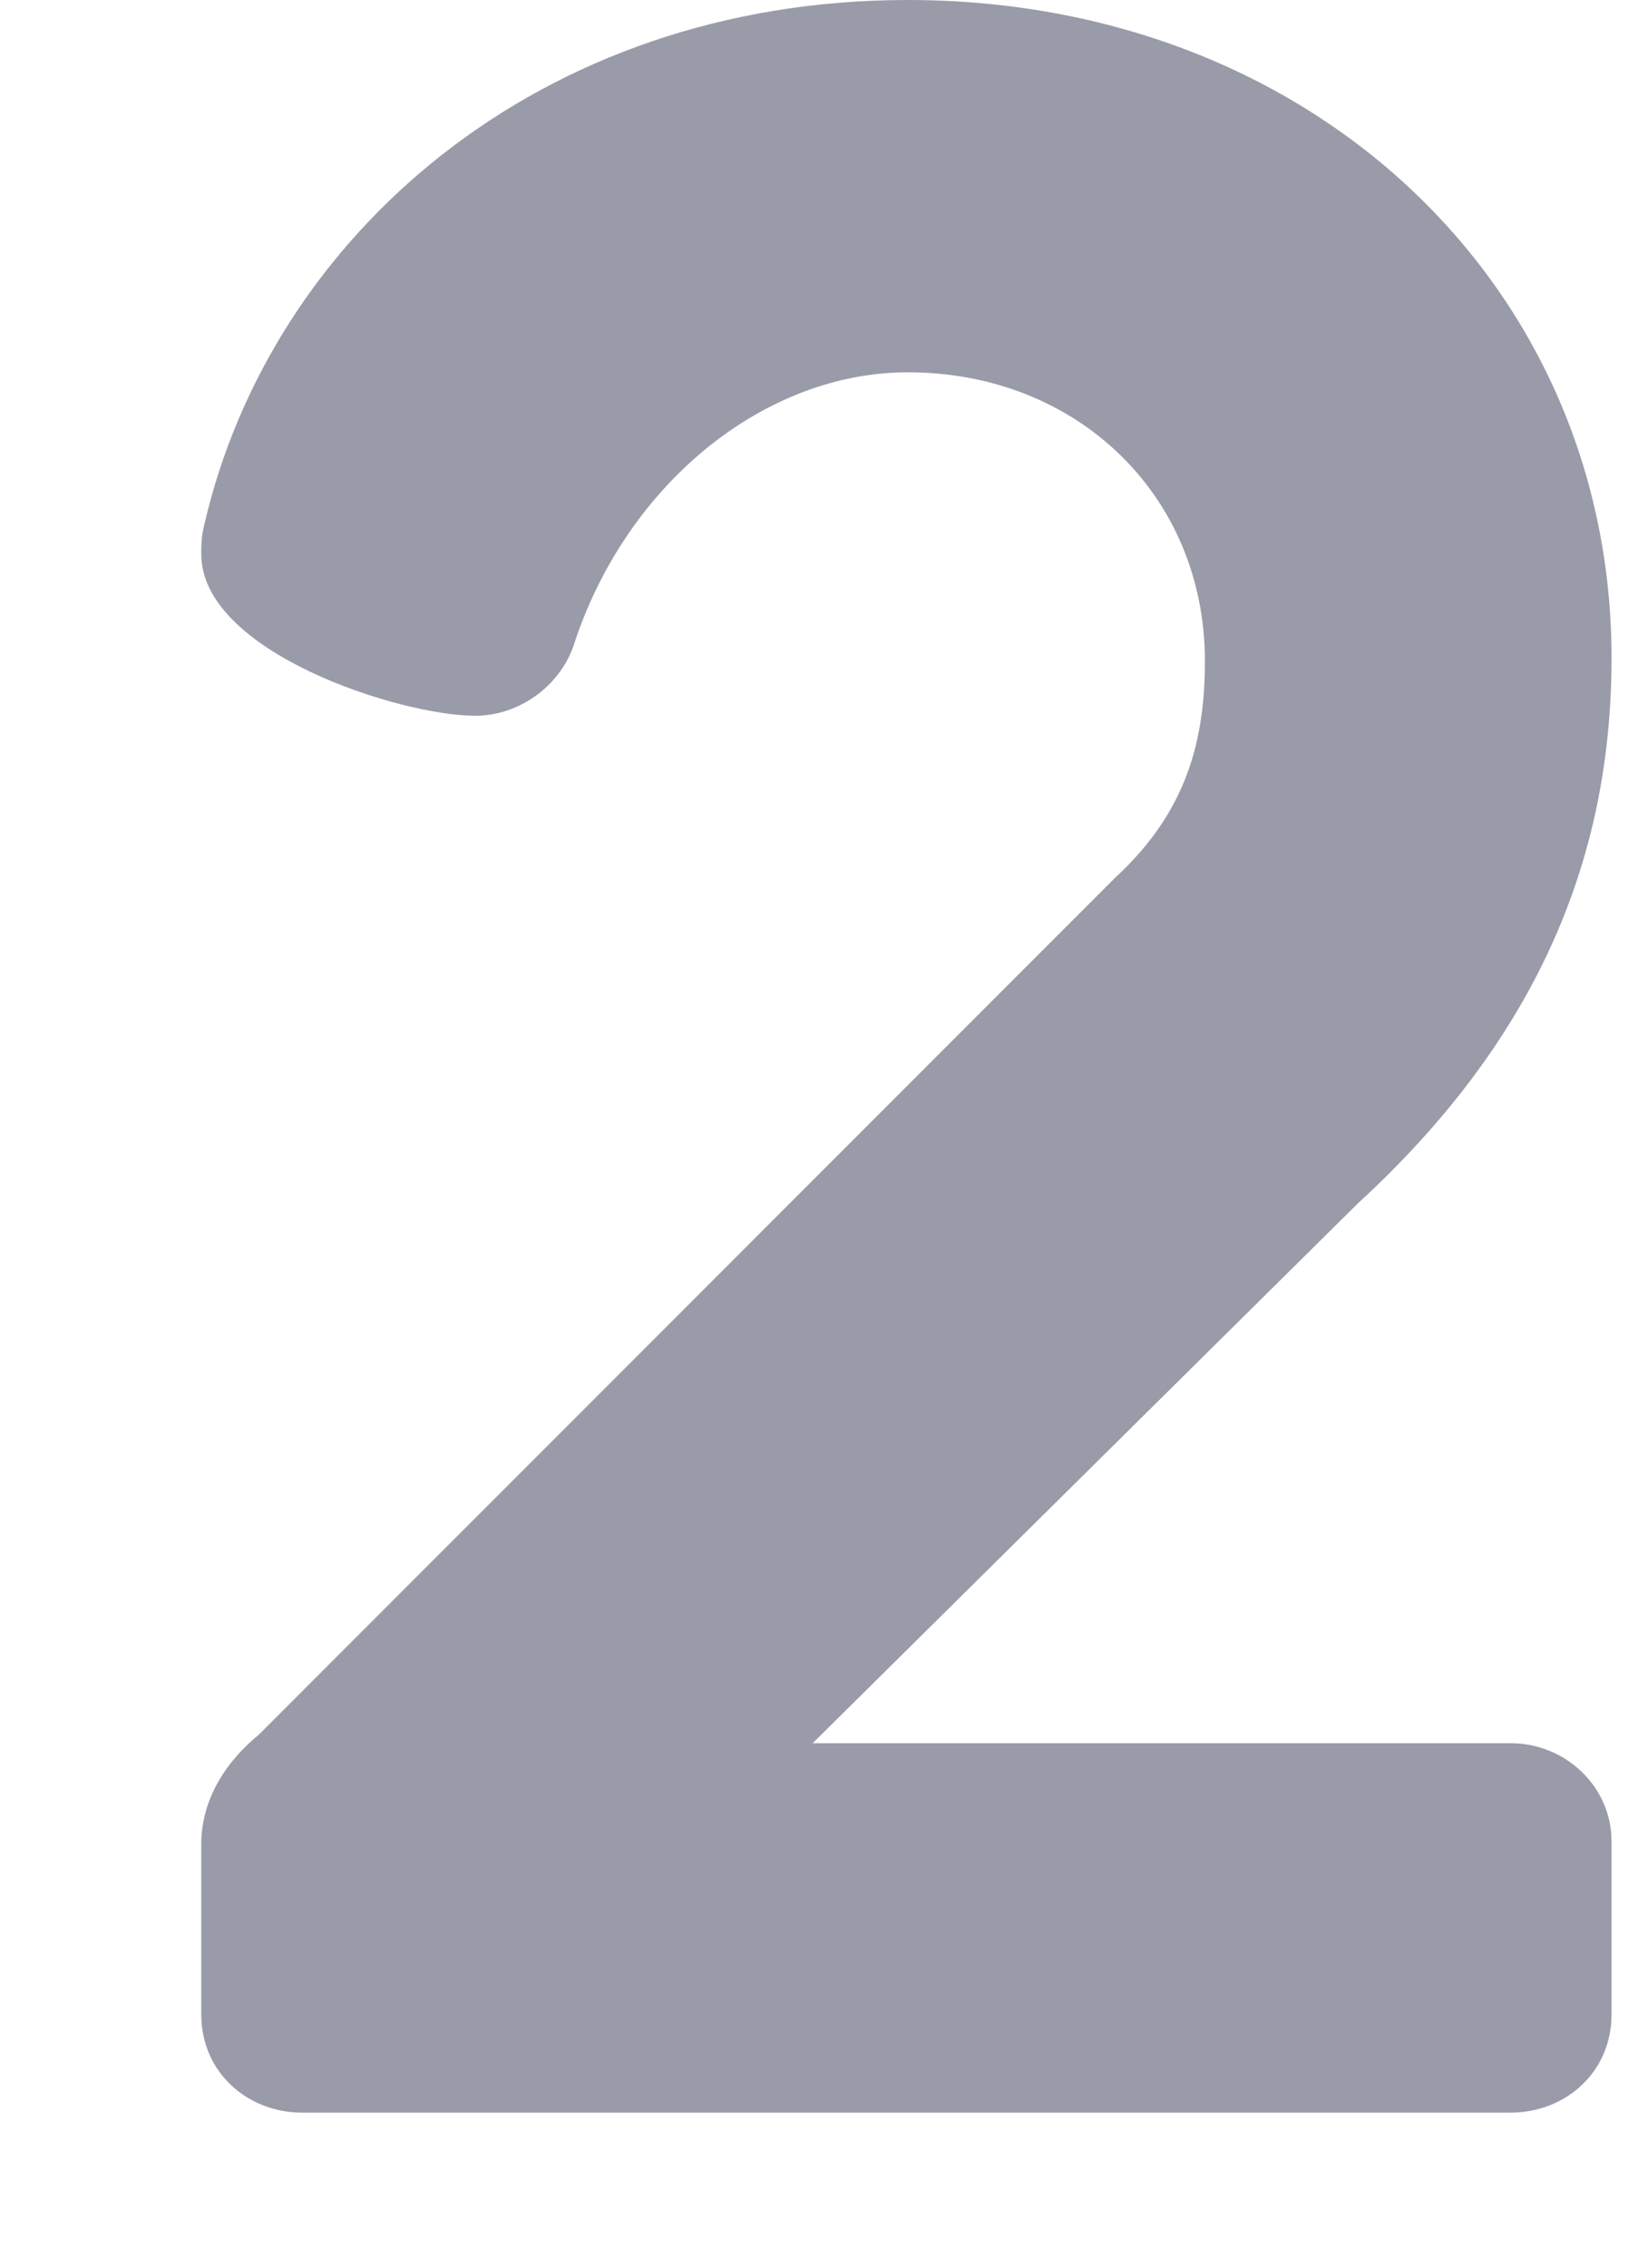 <svg width="8" height="11" viewBox="0 0 8 11" fill="none" xmlns="http://www.w3.org/2000/svg">
<path d="M0.991 2.548C0.977 2.604 0.977 2.646 0.977 2.688C0.977 3.164 1.943 3.472 2.307 3.472C2.517 3.472 2.713 3.332 2.783 3.136C3.035 2.352 3.707 1.806 4.407 1.806C5.233 1.806 5.849 2.408 5.849 3.206C5.849 3.584 5.765 3.934 5.415 4.256L1.257 8.414C1.103 8.54 0.977 8.722 0.977 8.946V9.772C0.977 10.052 1.201 10.248 1.467 10.248H7.333C7.599 10.248 7.823 10.052 7.823 9.772V8.932C7.823 8.666 7.599 8.456 7.333 8.456H3.945L6.591 5.838C7.445 5.054 7.823 4.186 7.823 3.192C7.823 1.386 6.367 0 4.407 0C2.615 0 1.313 1.148 0.991 2.548Z" fill="#9A9BA9"/>
</svg>
